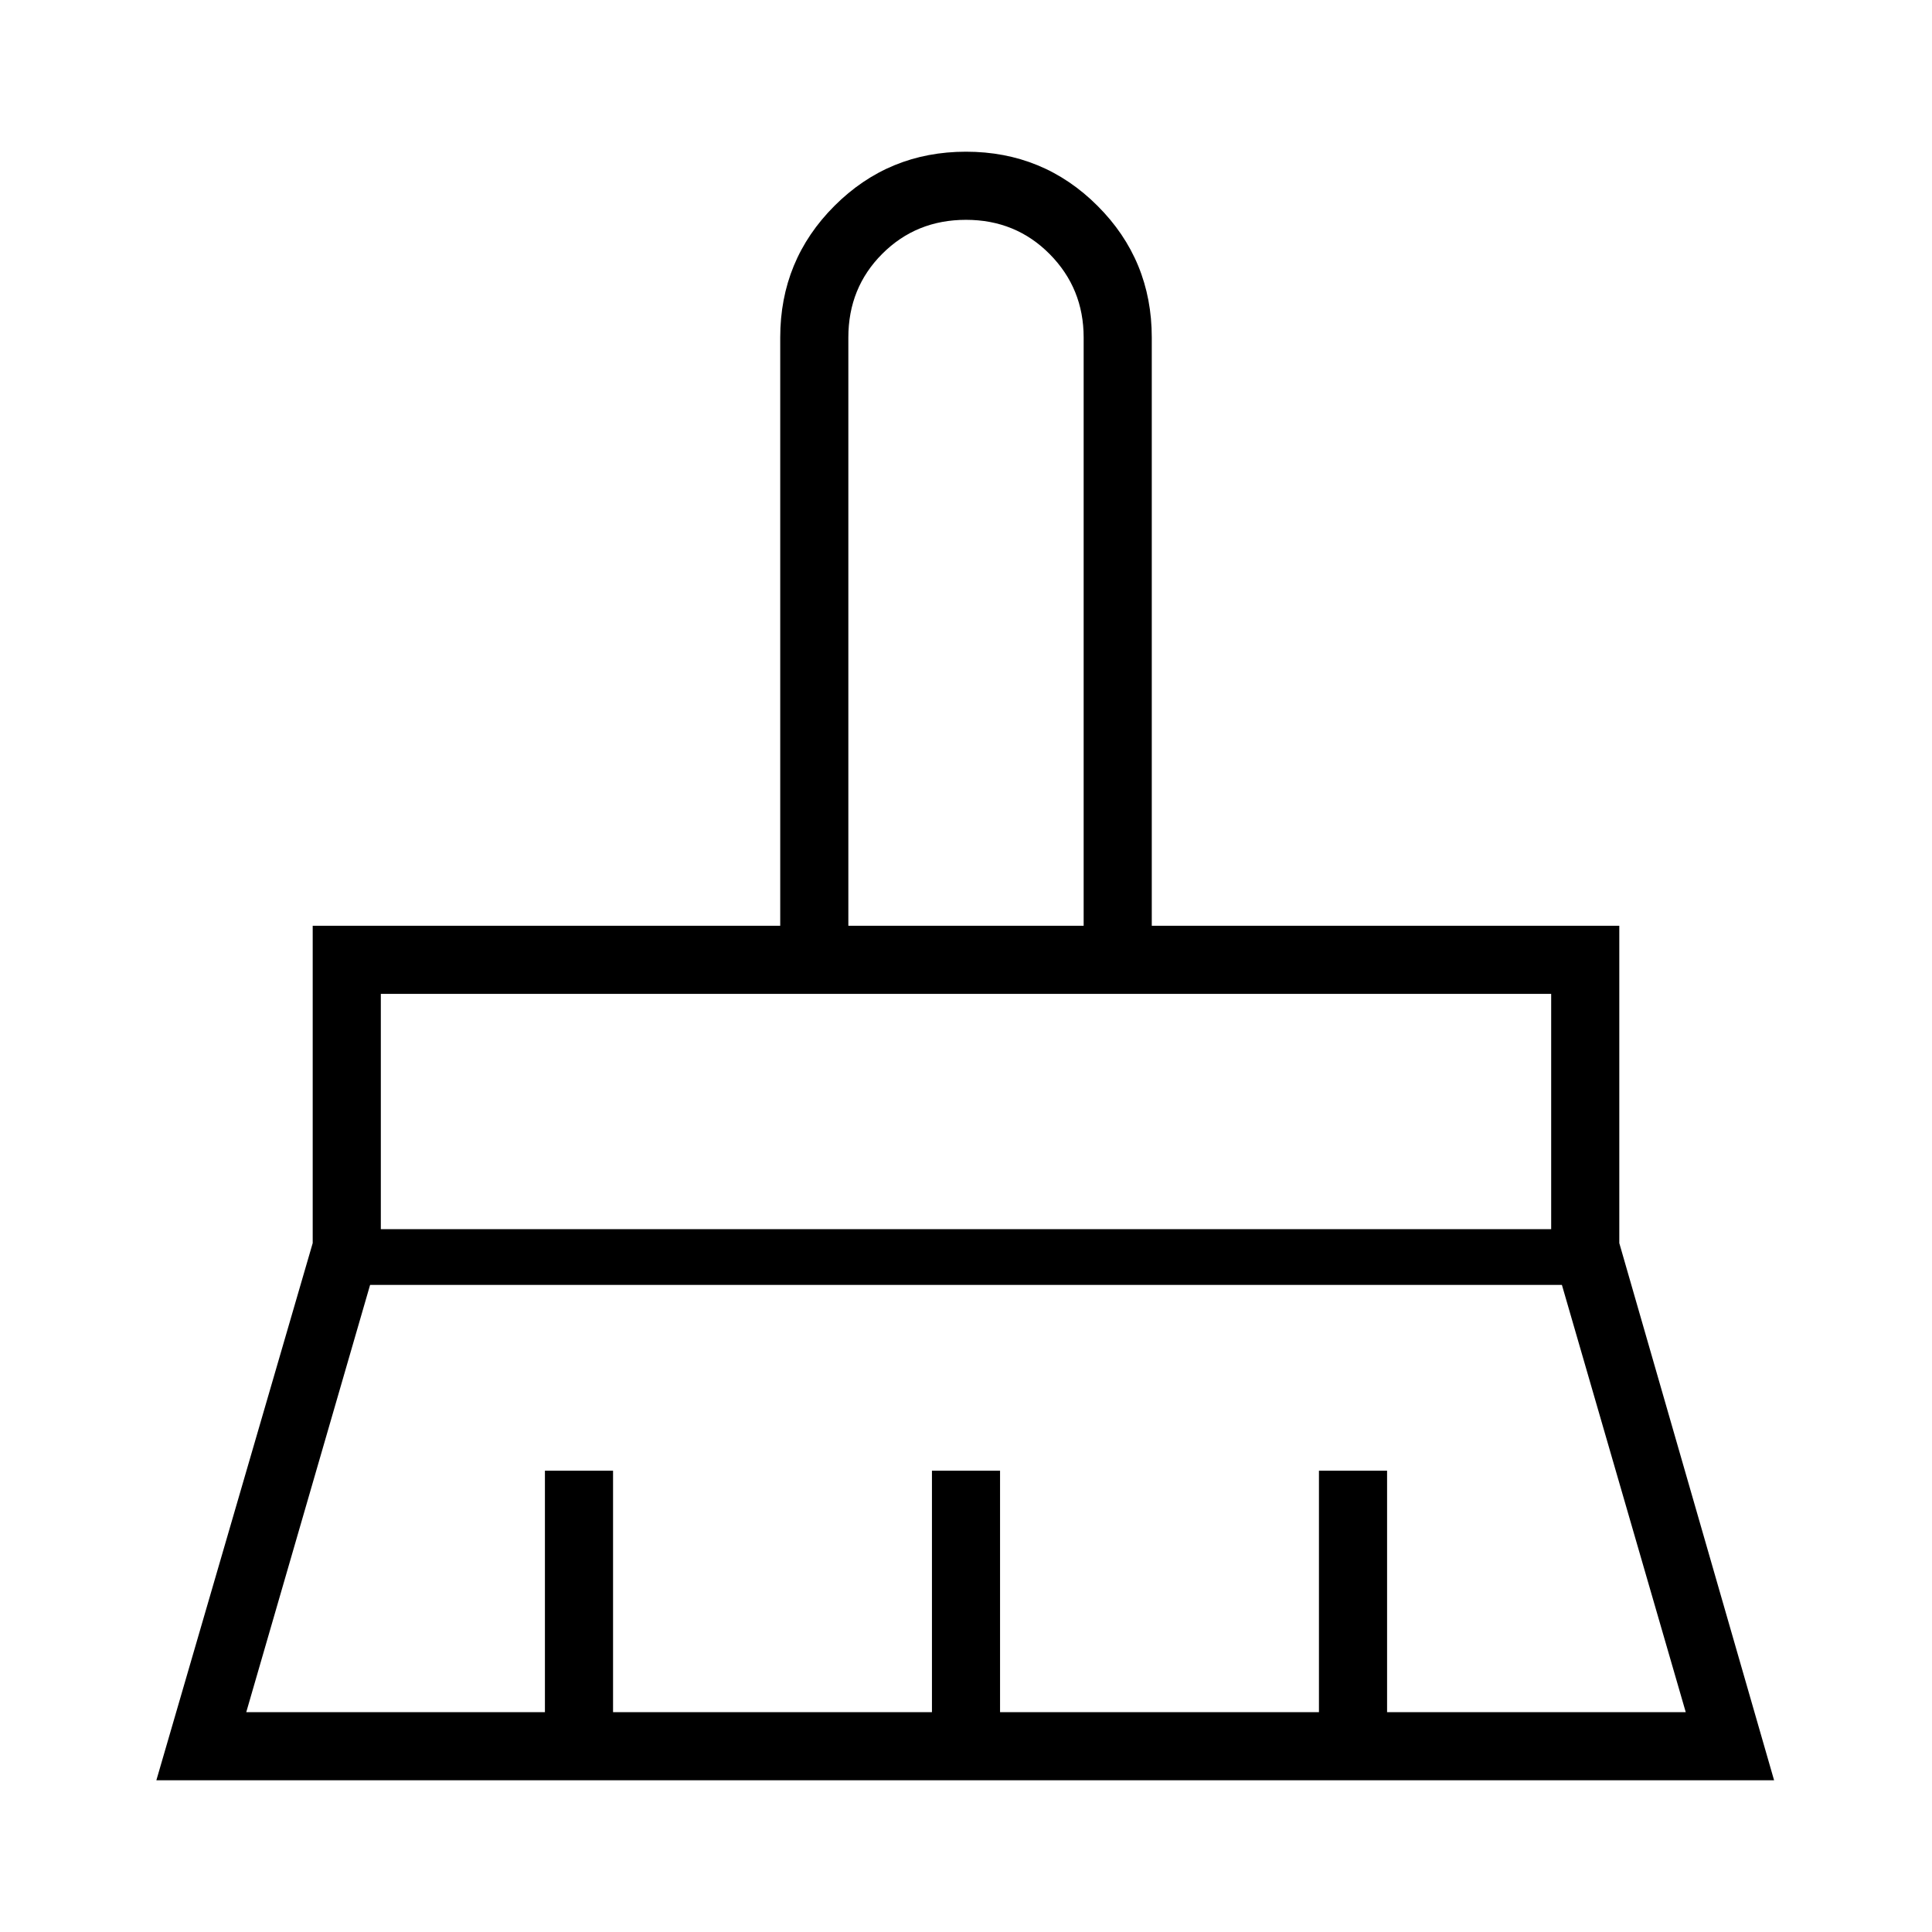 <svg xmlns="http://www.w3.org/2000/svg" height="40" viewBox="0 -960 960 960" width="40"><path d="M421.54-500h116.92v-292.31q0-24.38-16.87-41.42-16.87-17.04-41.59-17.04-24.72 0-41.59 16.87-16.87 16.87-16.87 41.59V-500ZM189.23-349.23h581.54v-116.92H189.23v116.92Zm-66.87 240h148.41v-120h33.85v120h158.46v-120h33.84v120h158.46v-120h33.85v120h148.41L776.1-321.54H183.9l-61.54 212.31ZM77.69-75.38l77.69-266.93V-500h232.31v-292.31q0-38.46 26.93-65.38 26.92-26.93 65.38-26.93 38.46 0 65.38 26.93 26.93 26.92 26.93 65.38V-500h232.31v157.69l76.92 266.93H77.69Zm693.08-390.77H189.23h581.54ZM538.46-500H421.54 538.46Z"/></svg>